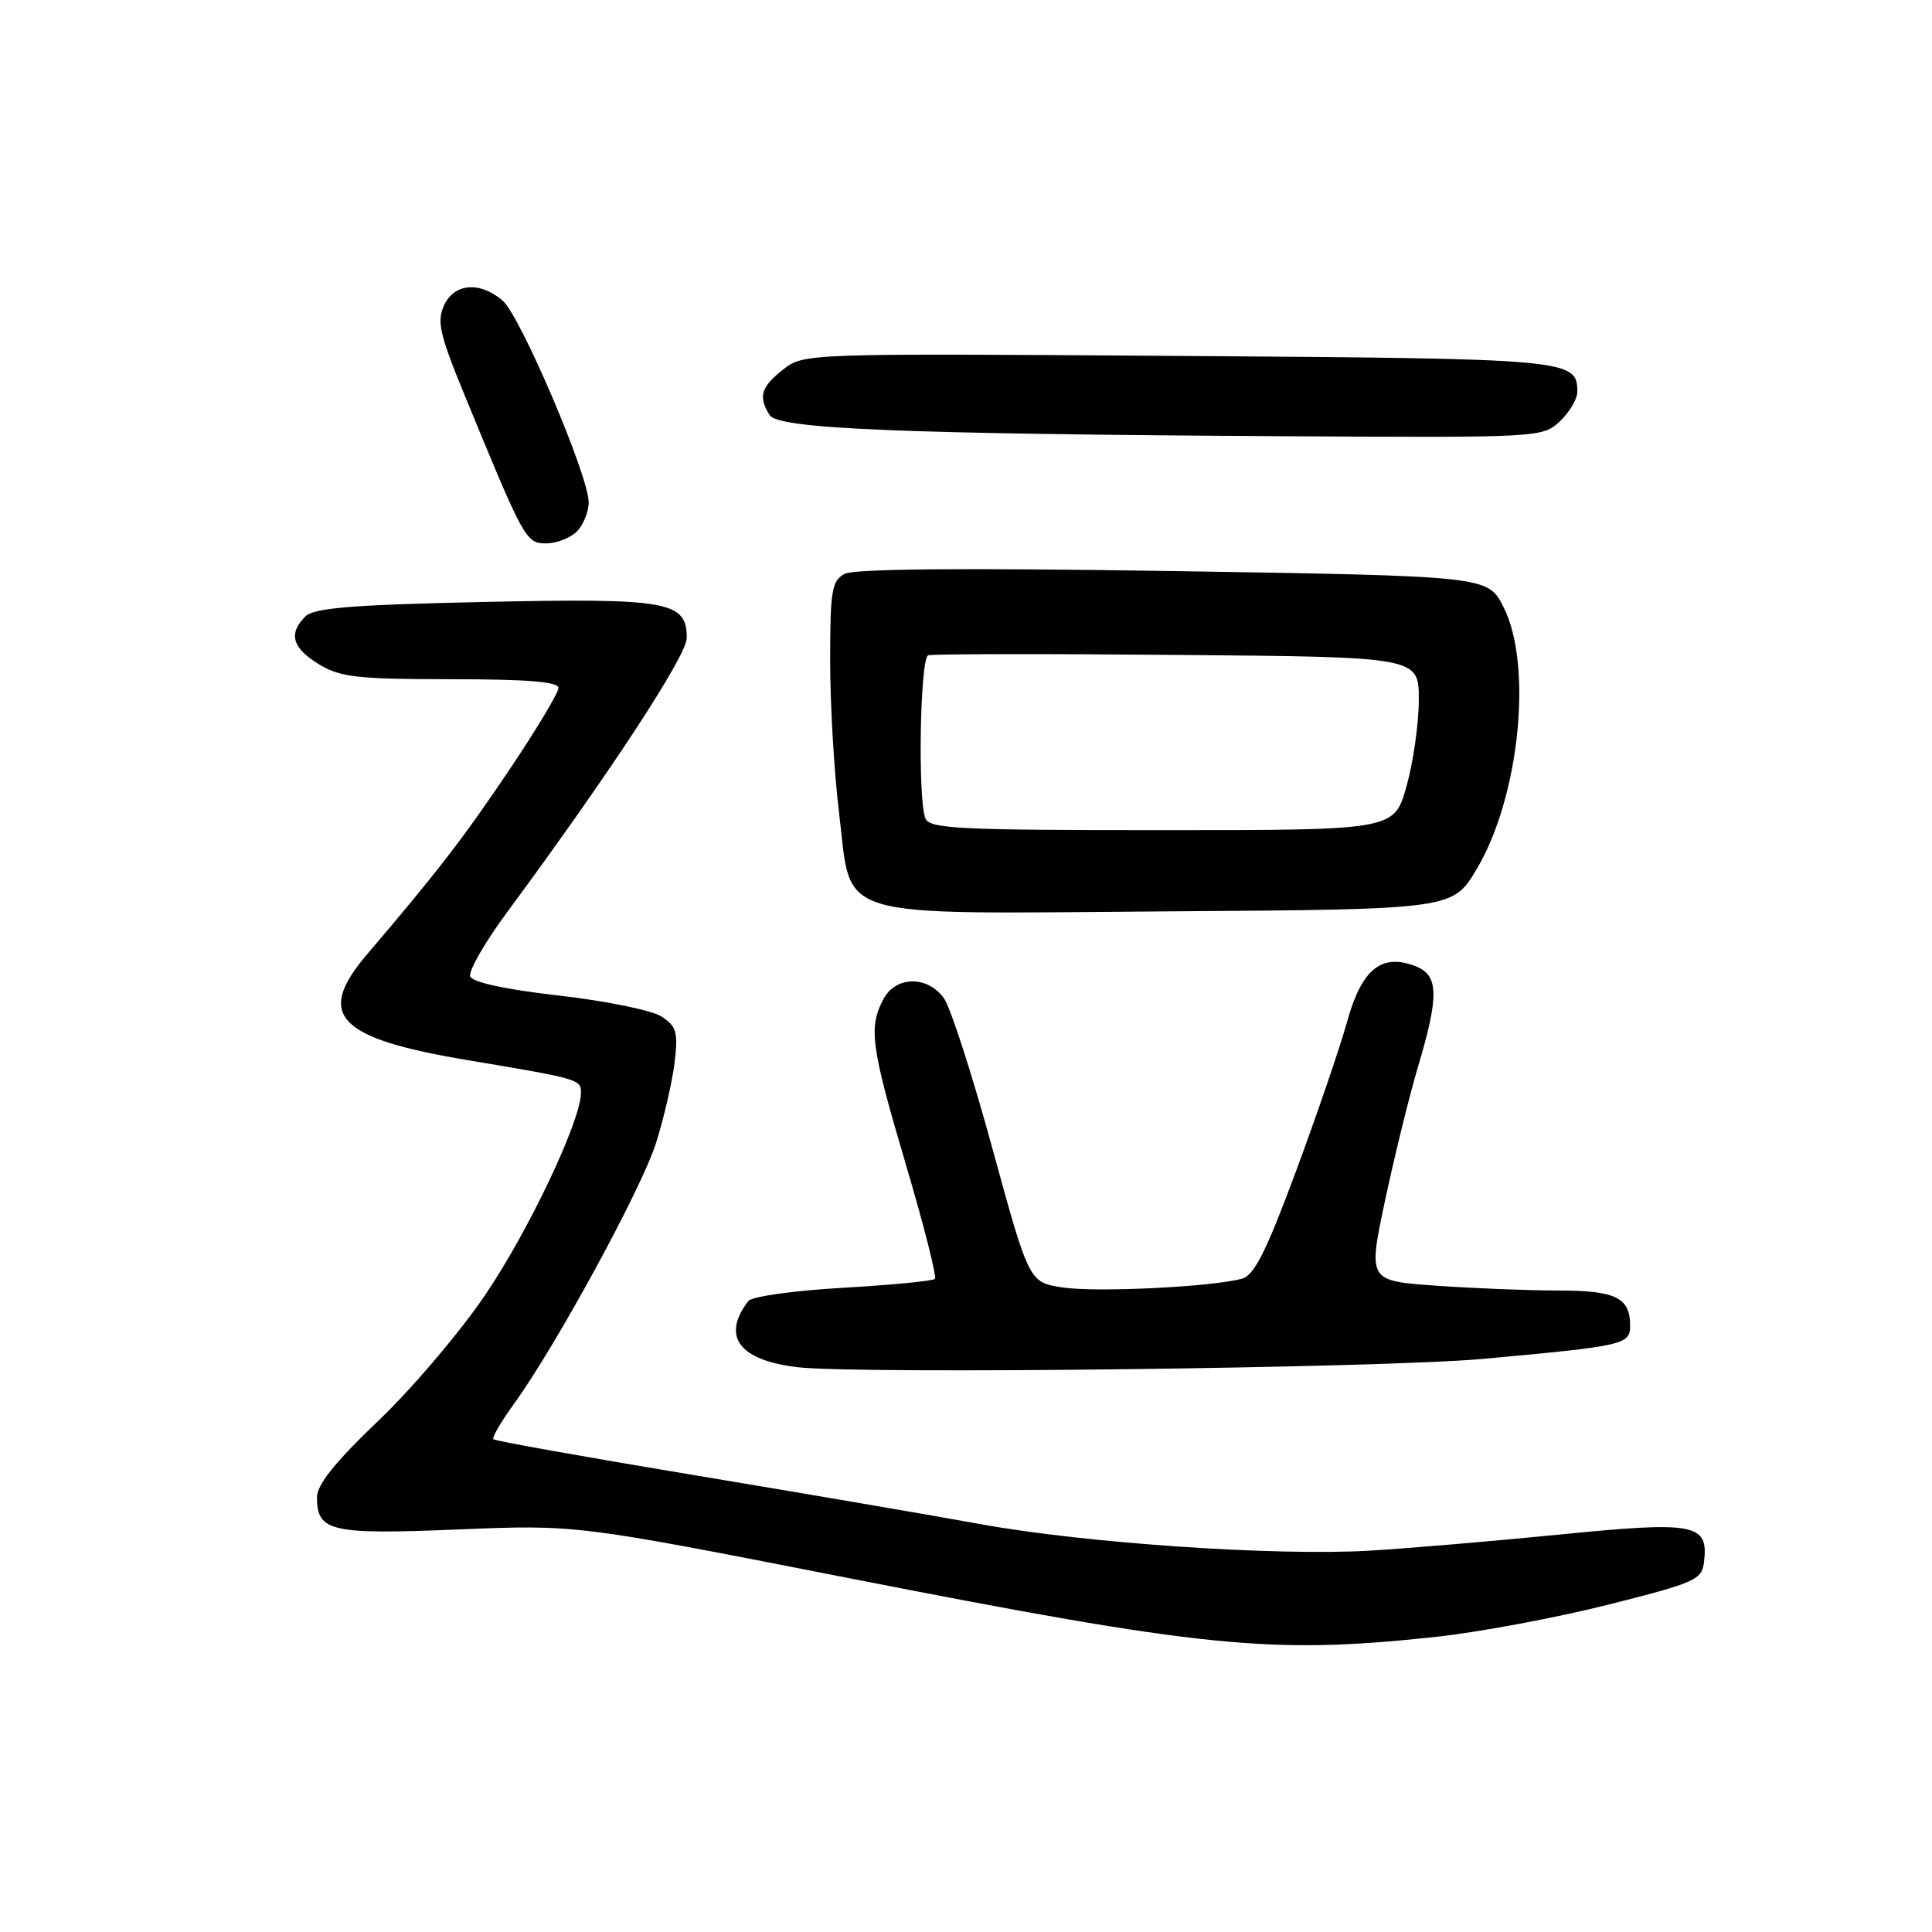<?xml version="1.0" encoding="UTF-8" standalone="no"?>
<!DOCTYPE svg PUBLIC "-//W3C//DTD SVG 1.1//EN" "http://www.w3.org/Graphics/SVG/1.1/DTD/svg11.dtd" >
<svg xmlns="http://www.w3.org/2000/svg" xmlns:xlink="http://www.w3.org/1999/xlink" version="1.1" viewBox="0 0 256 256">
 <g >
 <path fill="currentColor"
d=" M 190.21 216.90 C 195.87 216.29 206.12 214.38 213.00 212.65 C 224.74 209.69 225.52 209.34 225.80 206.91 C 226.39 201.89 224.59 201.55 206.72 203.33 C 197.80 204.21 186.45 205.18 181.50 205.47 C 169.08 206.20 143.80 204.48 130.00 201.97 C 123.67 200.82 106.64 197.90 92.14 195.49 C 77.64 193.08 65.60 190.93 65.38 190.71 C 65.16 190.50 66.38 188.40 68.08 186.05 C 73.68 178.32 84.96 157.61 86.91 151.50 C 87.96 148.20 89.07 143.40 89.38 140.84 C 89.87 136.77 89.65 136.00 87.66 134.70 C 86.42 133.88 80.31 132.63 74.09 131.92 C 66.98 131.11 62.62 130.17 62.31 129.38 C 62.05 128.69 64.26 124.83 67.24 120.81 C 80.74 102.54 91.00 86.88 91.00 84.54 C 91.00 79.67 88.60 79.24 64.20 79.76 C 46.54 80.14 41.60 80.55 40.45 81.69 C 38.18 83.96 38.72 85.86 42.25 88.01 C 45.09 89.74 47.31 89.99 59.75 90.00 C 69.86 90.00 74.00 90.34 74.00 91.15 C 74.00 91.79 71.10 96.63 67.56 101.90 C 61.51 110.92 57.94 115.55 48.64 126.45 C 41.75 134.52 44.67 137.59 62.00 140.48 C 76.80 142.96 77.00 143.02 76.98 144.83 C 76.95 148.53 70.08 163.03 64.35 171.50 C 61.01 176.45 54.61 183.99 50.13 188.26 C 44.43 193.70 42.00 196.73 42.00 198.39 C 42.00 202.95 43.81 203.36 60.71 202.66 C 76.35 202.02 76.35 202.02 112.06 209.03 C 159.67 218.37 168.35 219.24 190.21 216.90 Z  M 196.50 180.06 C 215.28 178.34 216.00 178.18 216.00 175.64 C 216.00 171.93 214.08 171.00 206.45 171.00 C 202.52 171.00 195.25 170.71 190.29 170.36 C 181.27 169.72 181.27 169.72 183.52 159.11 C 184.76 153.27 186.72 145.30 187.88 141.39 C 190.73 131.84 190.65 129.20 187.50 128.00 C 183.03 126.30 180.42 128.44 178.50 135.37 C 177.57 138.74 174.52 147.65 171.73 155.18 C 167.80 165.78 166.20 168.98 164.58 169.43 C 160.63 170.52 145.32 171.27 140.84 170.60 C 136.36 169.93 136.36 169.93 131.51 152.22 C 128.85 142.47 125.95 133.50 125.08 132.28 C 122.92 129.26 118.71 129.30 117.07 132.37 C 115.06 136.13 115.39 138.62 120.01 154.23 C 122.41 162.33 124.15 169.18 123.87 169.46 C 123.59 169.74 118.10 170.27 111.68 170.64 C 105.18 171.01 99.62 171.79 99.15 172.40 C 95.57 177.08 97.91 180.23 105.66 181.16 C 113.76 182.12 183.08 181.28 196.50 180.06 Z  M 195.66 115.17 C 201.34 105.66 203.14 88.11 199.21 80.41 C 197.13 76.33 197.13 76.33 155.48 75.67 C 127.69 75.24 113.20 75.36 111.92 76.04 C 110.21 76.96 110.00 78.25 110.00 87.59 C 110.00 93.38 110.53 102.39 111.17 107.62 C 112.95 122.11 109.52 121.08 154.89 120.76 C 192.48 120.50 192.48 120.50 195.66 115.17 Z  M 76.43 70.43 C 77.29 69.56 78.00 67.82 78.00 66.55 C 78.00 63.02 68.92 41.76 66.57 39.80 C 63.52 37.24 60.17 37.54 58.83 40.48 C 57.87 42.59 58.27 44.35 61.51 52.23 C 69.47 71.60 69.68 72.00 72.37 72.00 C 73.74 72.00 75.56 71.29 76.43 70.43 Z  M 206.69 55.83 C 207.96 54.63 209.00 52.88 209.00 51.95 C 209.00 47.58 208.26 47.52 156.10 47.16 C 106.51 46.82 106.50 46.82 103.75 48.98 C 100.83 51.28 100.45 52.58 101.98 55.00 C 103.14 56.84 119.27 57.50 169.94 57.80 C 204.05 58.00 204.39 57.98 206.69 55.83 Z  M 122.61 108.42 C 121.59 105.76 121.92 87.19 122.99 86.83 C 123.54 86.65 138.39 86.62 155.99 86.78 C 188.00 87.05 188.00 87.05 188.00 92.71 C 188.00 95.82 187.27 100.99 186.37 104.18 C 184.74 110.00 184.74 110.00 153.98 110.00 C 126.85 110.00 123.14 109.81 122.61 108.42 Z "/>
</g>
</svg>